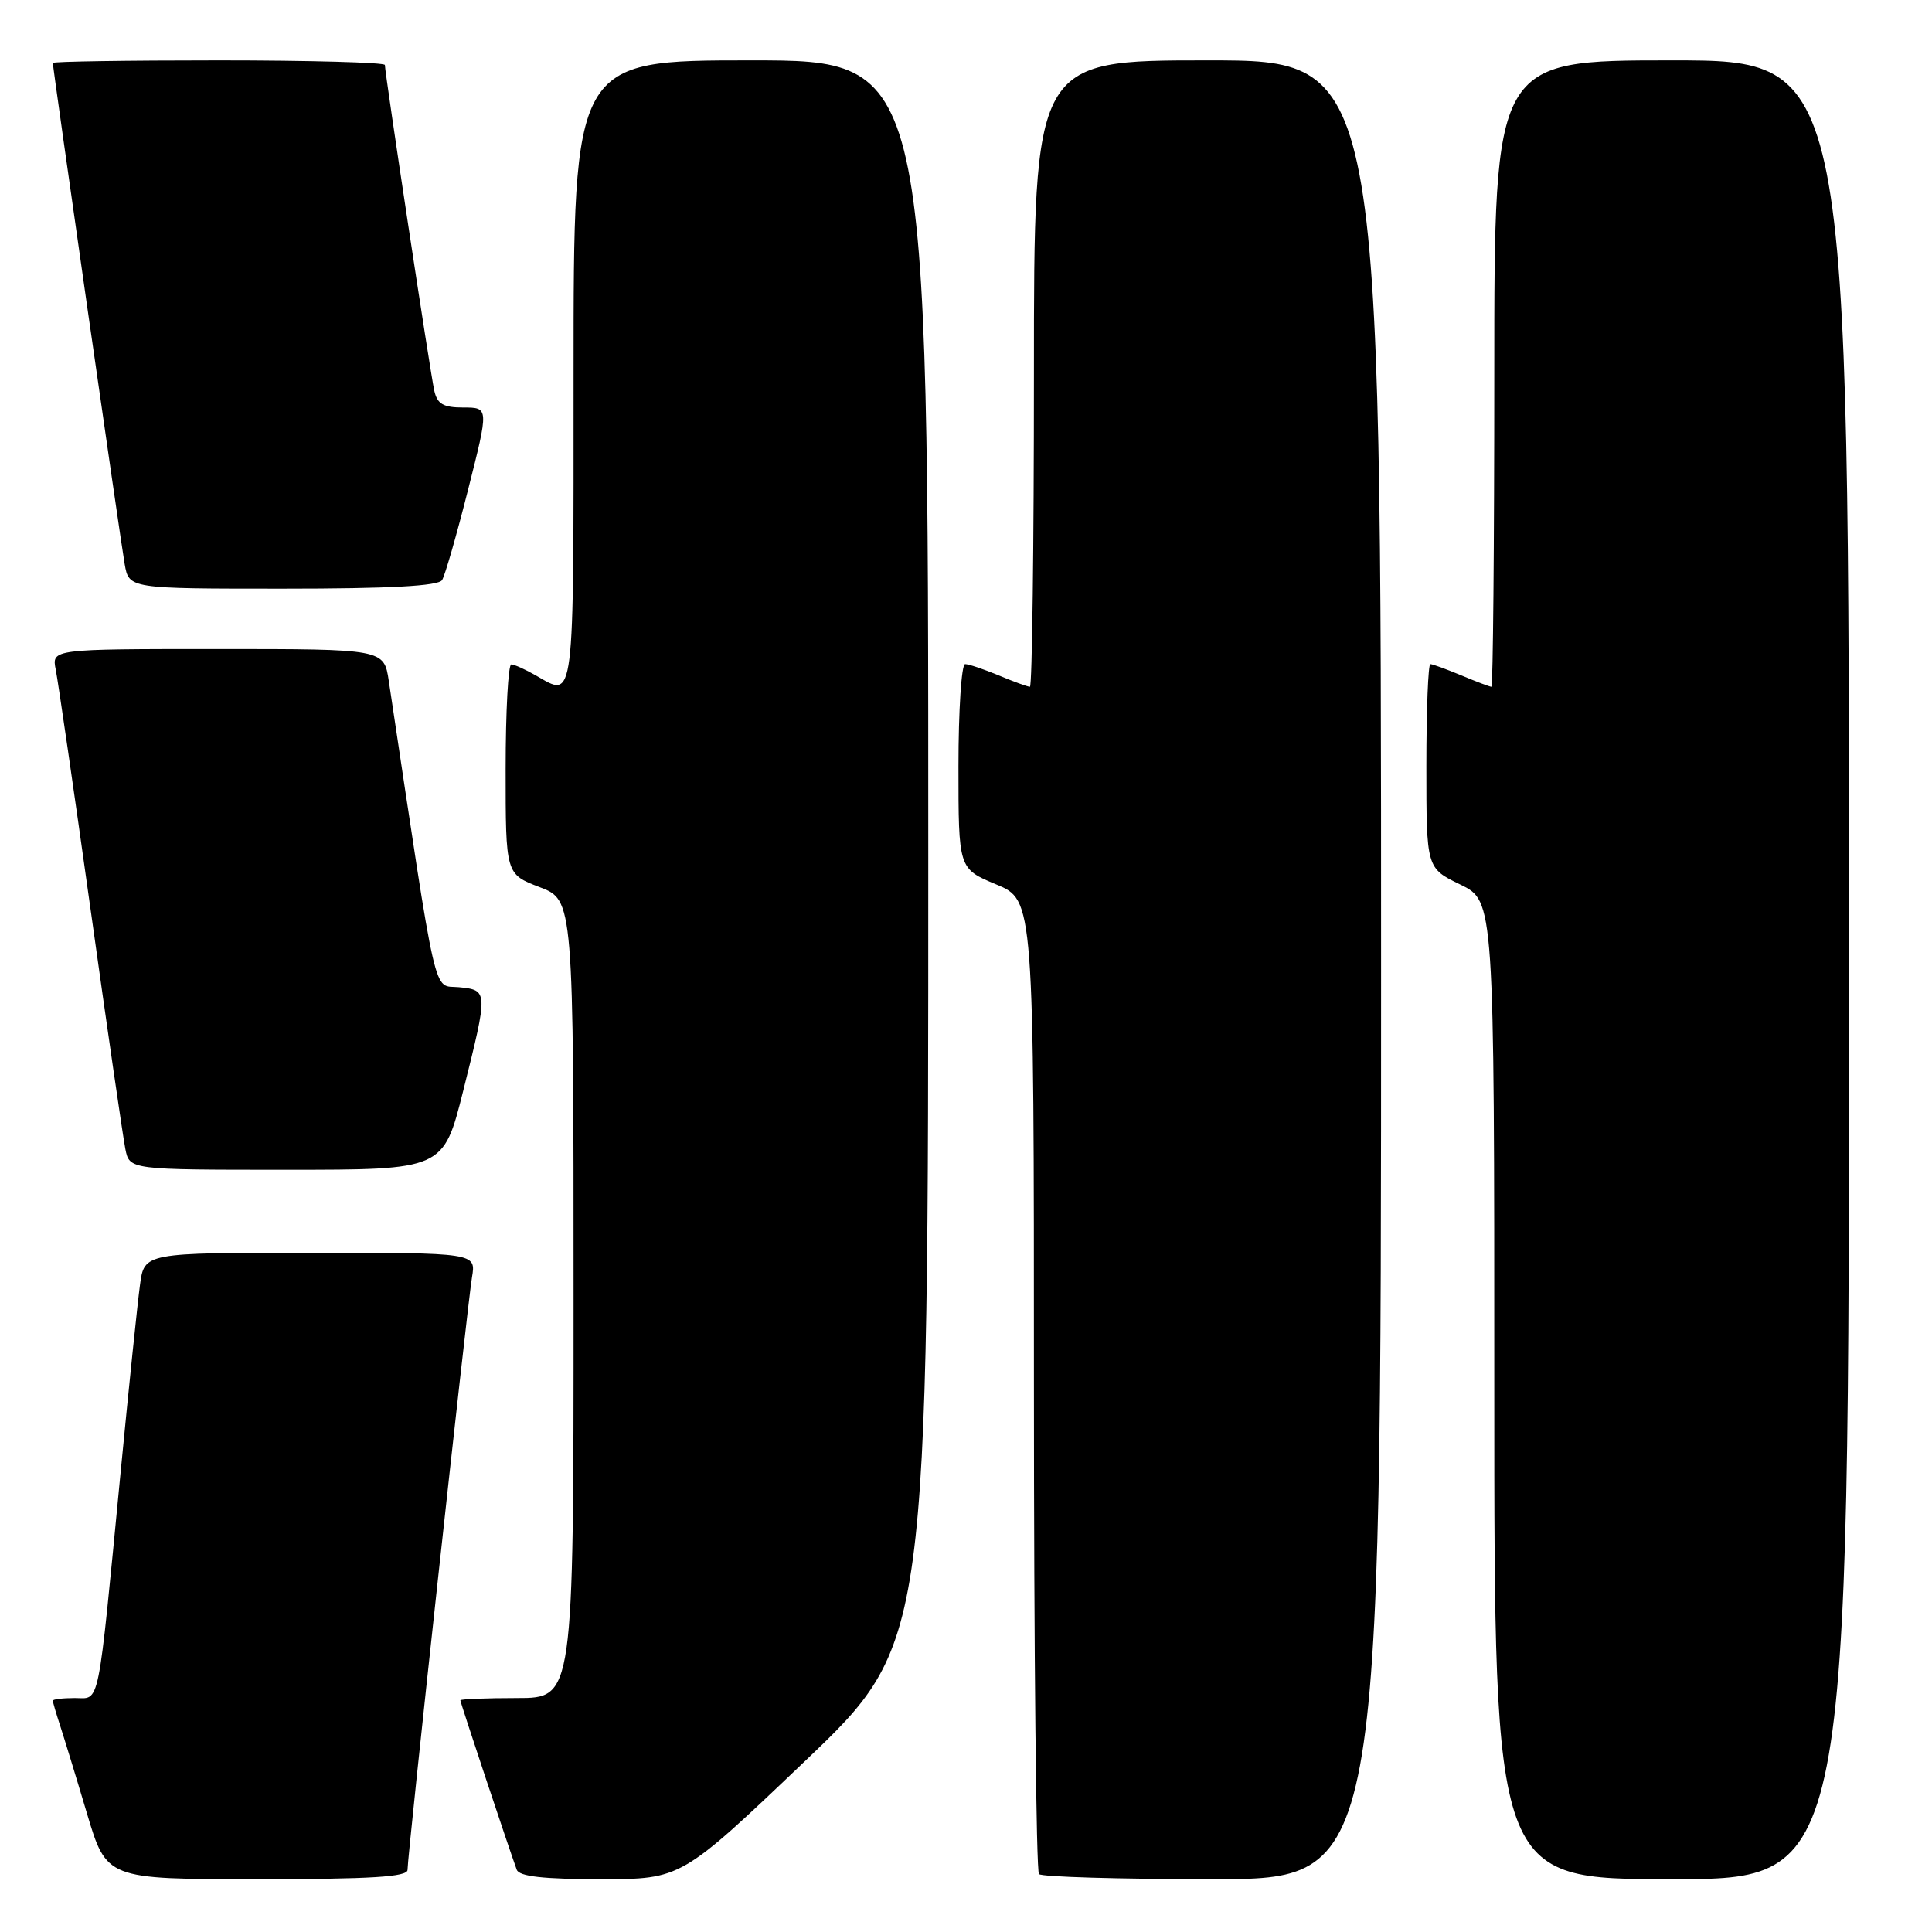 <?xml version="1.0" encoding="UTF-8" standalone="no"?>
<!DOCTYPE svg PUBLIC "-//W3C//DTD SVG 1.1//EN" "http://www.w3.org/Graphics/SVG/1.1/DTD/svg11.dtd" >
<svg xmlns="http://www.w3.org/2000/svg" xmlns:xlink="http://www.w3.org/1999/xlink" version="1.1" viewBox="0 0 256 256">
 <g >
 <path fill="currentColor"
d=" M 54.00 247.77 C 54.00 245.78 61.94 172.82 62.54 169.25 C 63.09 166.00 63.09 166.00 41.11 166.00 C 19.12 166.00 19.12 166.00 18.55 170.25 C 18.23 172.59 17.08 183.72 15.99 195.00 C 12.89 227.05 13.30 225.00 9.91 225.00 C 8.31 225.00 7.00 225.16 7.00 225.35 C 7.00 225.54 7.43 227.01 7.95 228.60 C 8.47 230.20 10.08 235.44 11.51 240.25 C 14.12 249.00 14.12 249.00 34.06 249.00 C 49.20 249.00 54.00 248.70 54.00 247.77 Z  M 106.63 233.39 C 123.00 217.78 123.00 217.78 123.00 112.89 C 123.00 8.00 123.00 8.00 99.50 8.00 C 76.00 8.00 76.00 8.00 76.00 49.50 C 76.00 93.95 76.19 92.46 71.00 89.50 C 69.62 88.71 68.16 88.05 67.75 88.04 C 67.34 88.02 67.00 94.26 67.00 101.92 C 67.00 115.83 67.00 115.83 71.50 117.55 C 76.00 119.27 76.00 119.27 76.00 172.14 C 76.00 225.00 76.00 225.00 68.50 225.00 C 64.38 225.00 61.00 225.14 61.00 225.30 C 61.00 225.60 67.54 245.24 68.47 247.75 C 68.80 248.64 71.98 249.00 79.60 249.00 C 90.26 249.00 90.26 249.00 106.63 233.39 Z  M 183.00 128.50 C 183.00 8.00 183.00 8.00 160.00 8.00 C 137.00 8.00 137.00 8.00 137.00 49.50 C 137.00 72.33 136.76 91.00 136.47 91.00 C 136.18 91.00 134.32 90.33 132.35 89.50 C 130.37 88.68 128.36 88.00 127.88 88.00 C 127.40 88.00 127.00 94.10 127.00 101.56 C 127.00 115.11 127.00 115.11 132.00 117.19 C 137.00 119.27 137.00 119.27 137.00 183.47 C 137.00 218.78 137.30 247.97 137.67 248.33 C 138.03 248.70 148.38 249.00 160.67 249.00 C 183.00 249.00 183.00 249.00 183.00 128.50 Z  M 245.00 128.50 C 245.00 8.00 245.00 8.00 221.50 8.00 C 198.00 8.00 198.00 8.00 198.00 49.50 C 198.00 72.33 197.83 91.00 197.62 91.00 C 197.41 91.00 195.63 90.33 193.65 89.50 C 191.68 88.68 189.82 88.00 189.53 88.00 C 189.24 88.00 189.00 94.08 189.00 101.51 C 189.00 115.03 189.00 115.03 193.50 117.21 C 198.00 119.40 198.00 119.40 198.00 184.20 C 198.00 249.00 198.00 249.00 221.50 249.00 C 245.00 249.00 245.00 249.00 245.00 128.50 Z  M 61.38 144.53 C 64.70 131.25 64.70 131.20 60.80 130.81 C 57.32 130.47 58.05 133.70 51.52 90.25 C 50.88 86.00 50.88 86.00 28.86 86.00 C 6.84 86.00 6.84 86.00 7.39 88.75 C 7.69 90.26 9.77 104.55 12.00 120.50 C 14.23 136.45 16.31 150.74 16.61 152.25 C 17.16 155.00 17.16 155.00 37.96 155.00 C 58.75 155.00 58.75 155.00 61.38 144.53 Z  M 58.58 76.86 C 58.97 76.24 60.52 70.84 62.03 64.86 C 64.78 54.00 64.78 54.00 61.41 54.00 C 58.73 54.00 57.94 53.54 57.54 51.75 C 57.02 49.42 51.00 9.70 51.00 8.61 C 51.00 8.28 41.10 8.00 29.00 8.00 C 16.90 8.00 7.00 8.15 7.00 8.34 C 7.00 9.04 15.97 71.64 16.52 74.75 C 17.09 78.00 17.09 78.00 37.49 78.00 C 51.63 78.00 58.10 77.65 58.58 76.86 Z "/>
</g>
</svg>